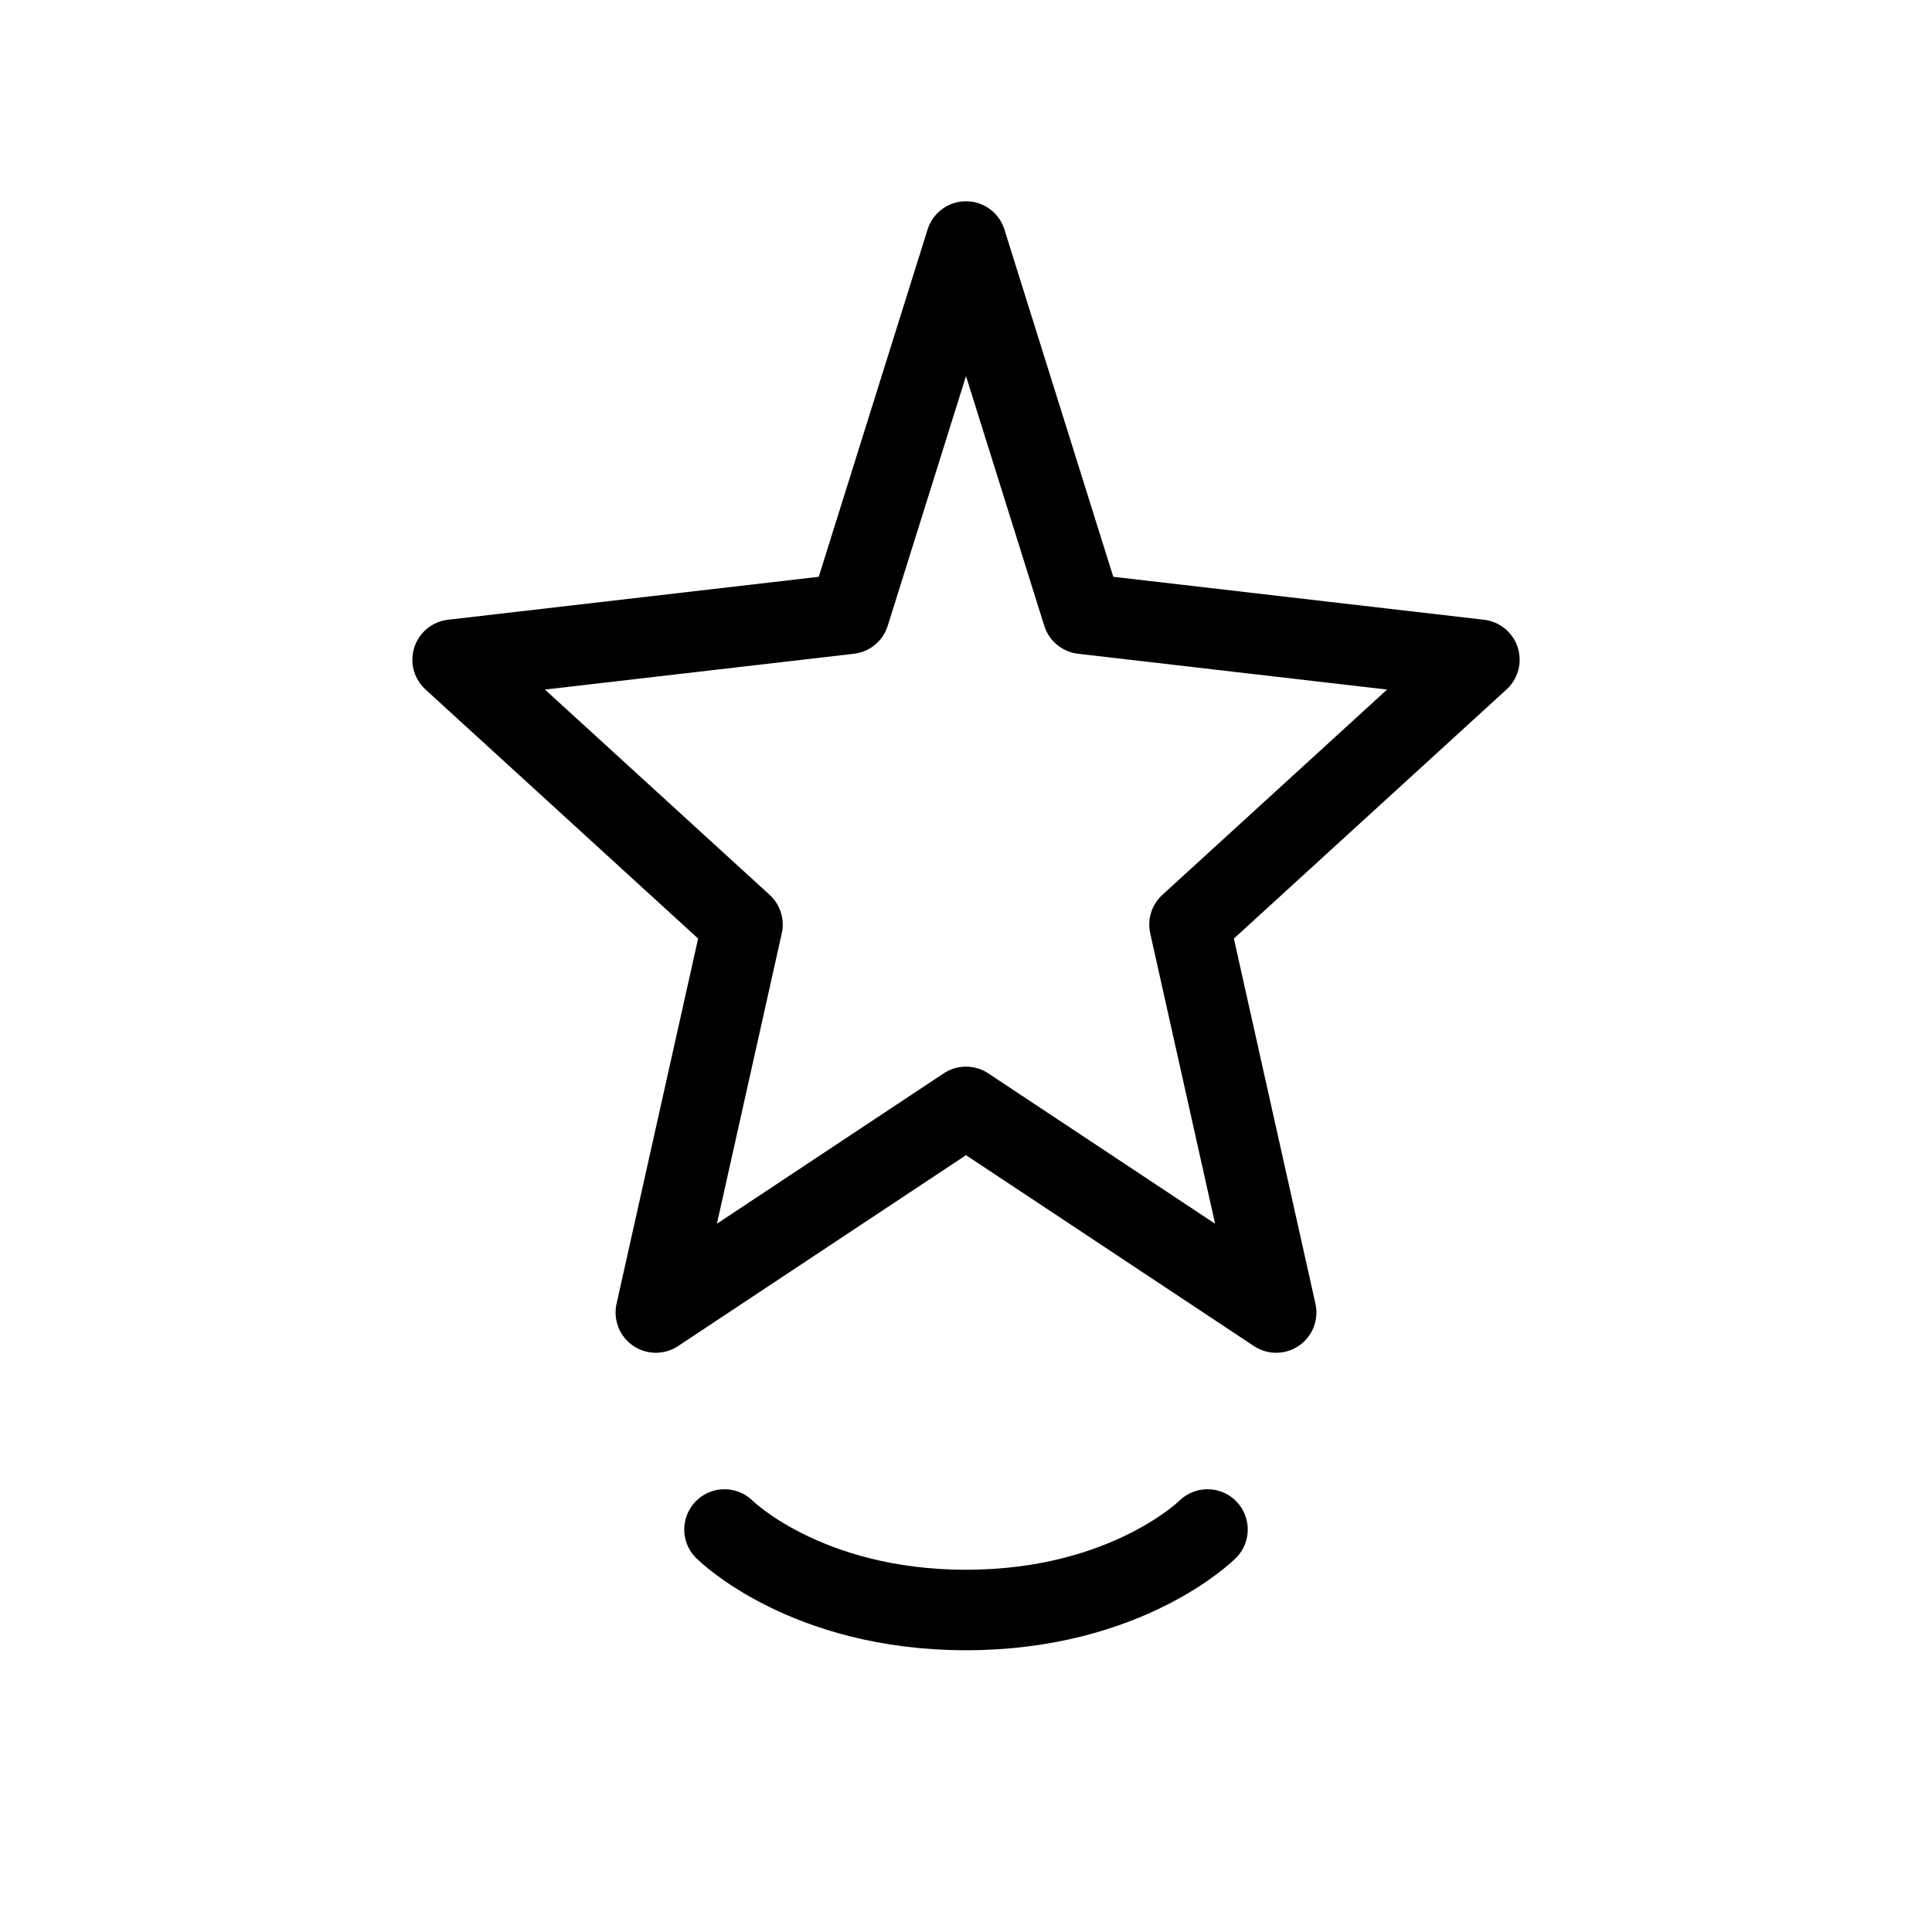 <svg width="48" height="48" viewBox="0 0 48 48" fill="none" xmlns="http://www.w3.org/2000/svg">
<path d="M24 6L26.899 15.249L36.755 16.391L29.553 22.971L31.706 32.609L24 27.5L16.294 32.609L18.447 22.971L11.245 16.391L21.101 15.249L24 6Z" stroke="currentColor" stroke-width="2" stroke-linecap="round" stroke-linejoin="round"/>
<path d="M18 38C18 38 20 40 24 40C28 40 30 38 30 38" stroke="currentColor" stroke-width="2" stroke-linecap="round" stroke-linejoin="round"/>
</svg>
